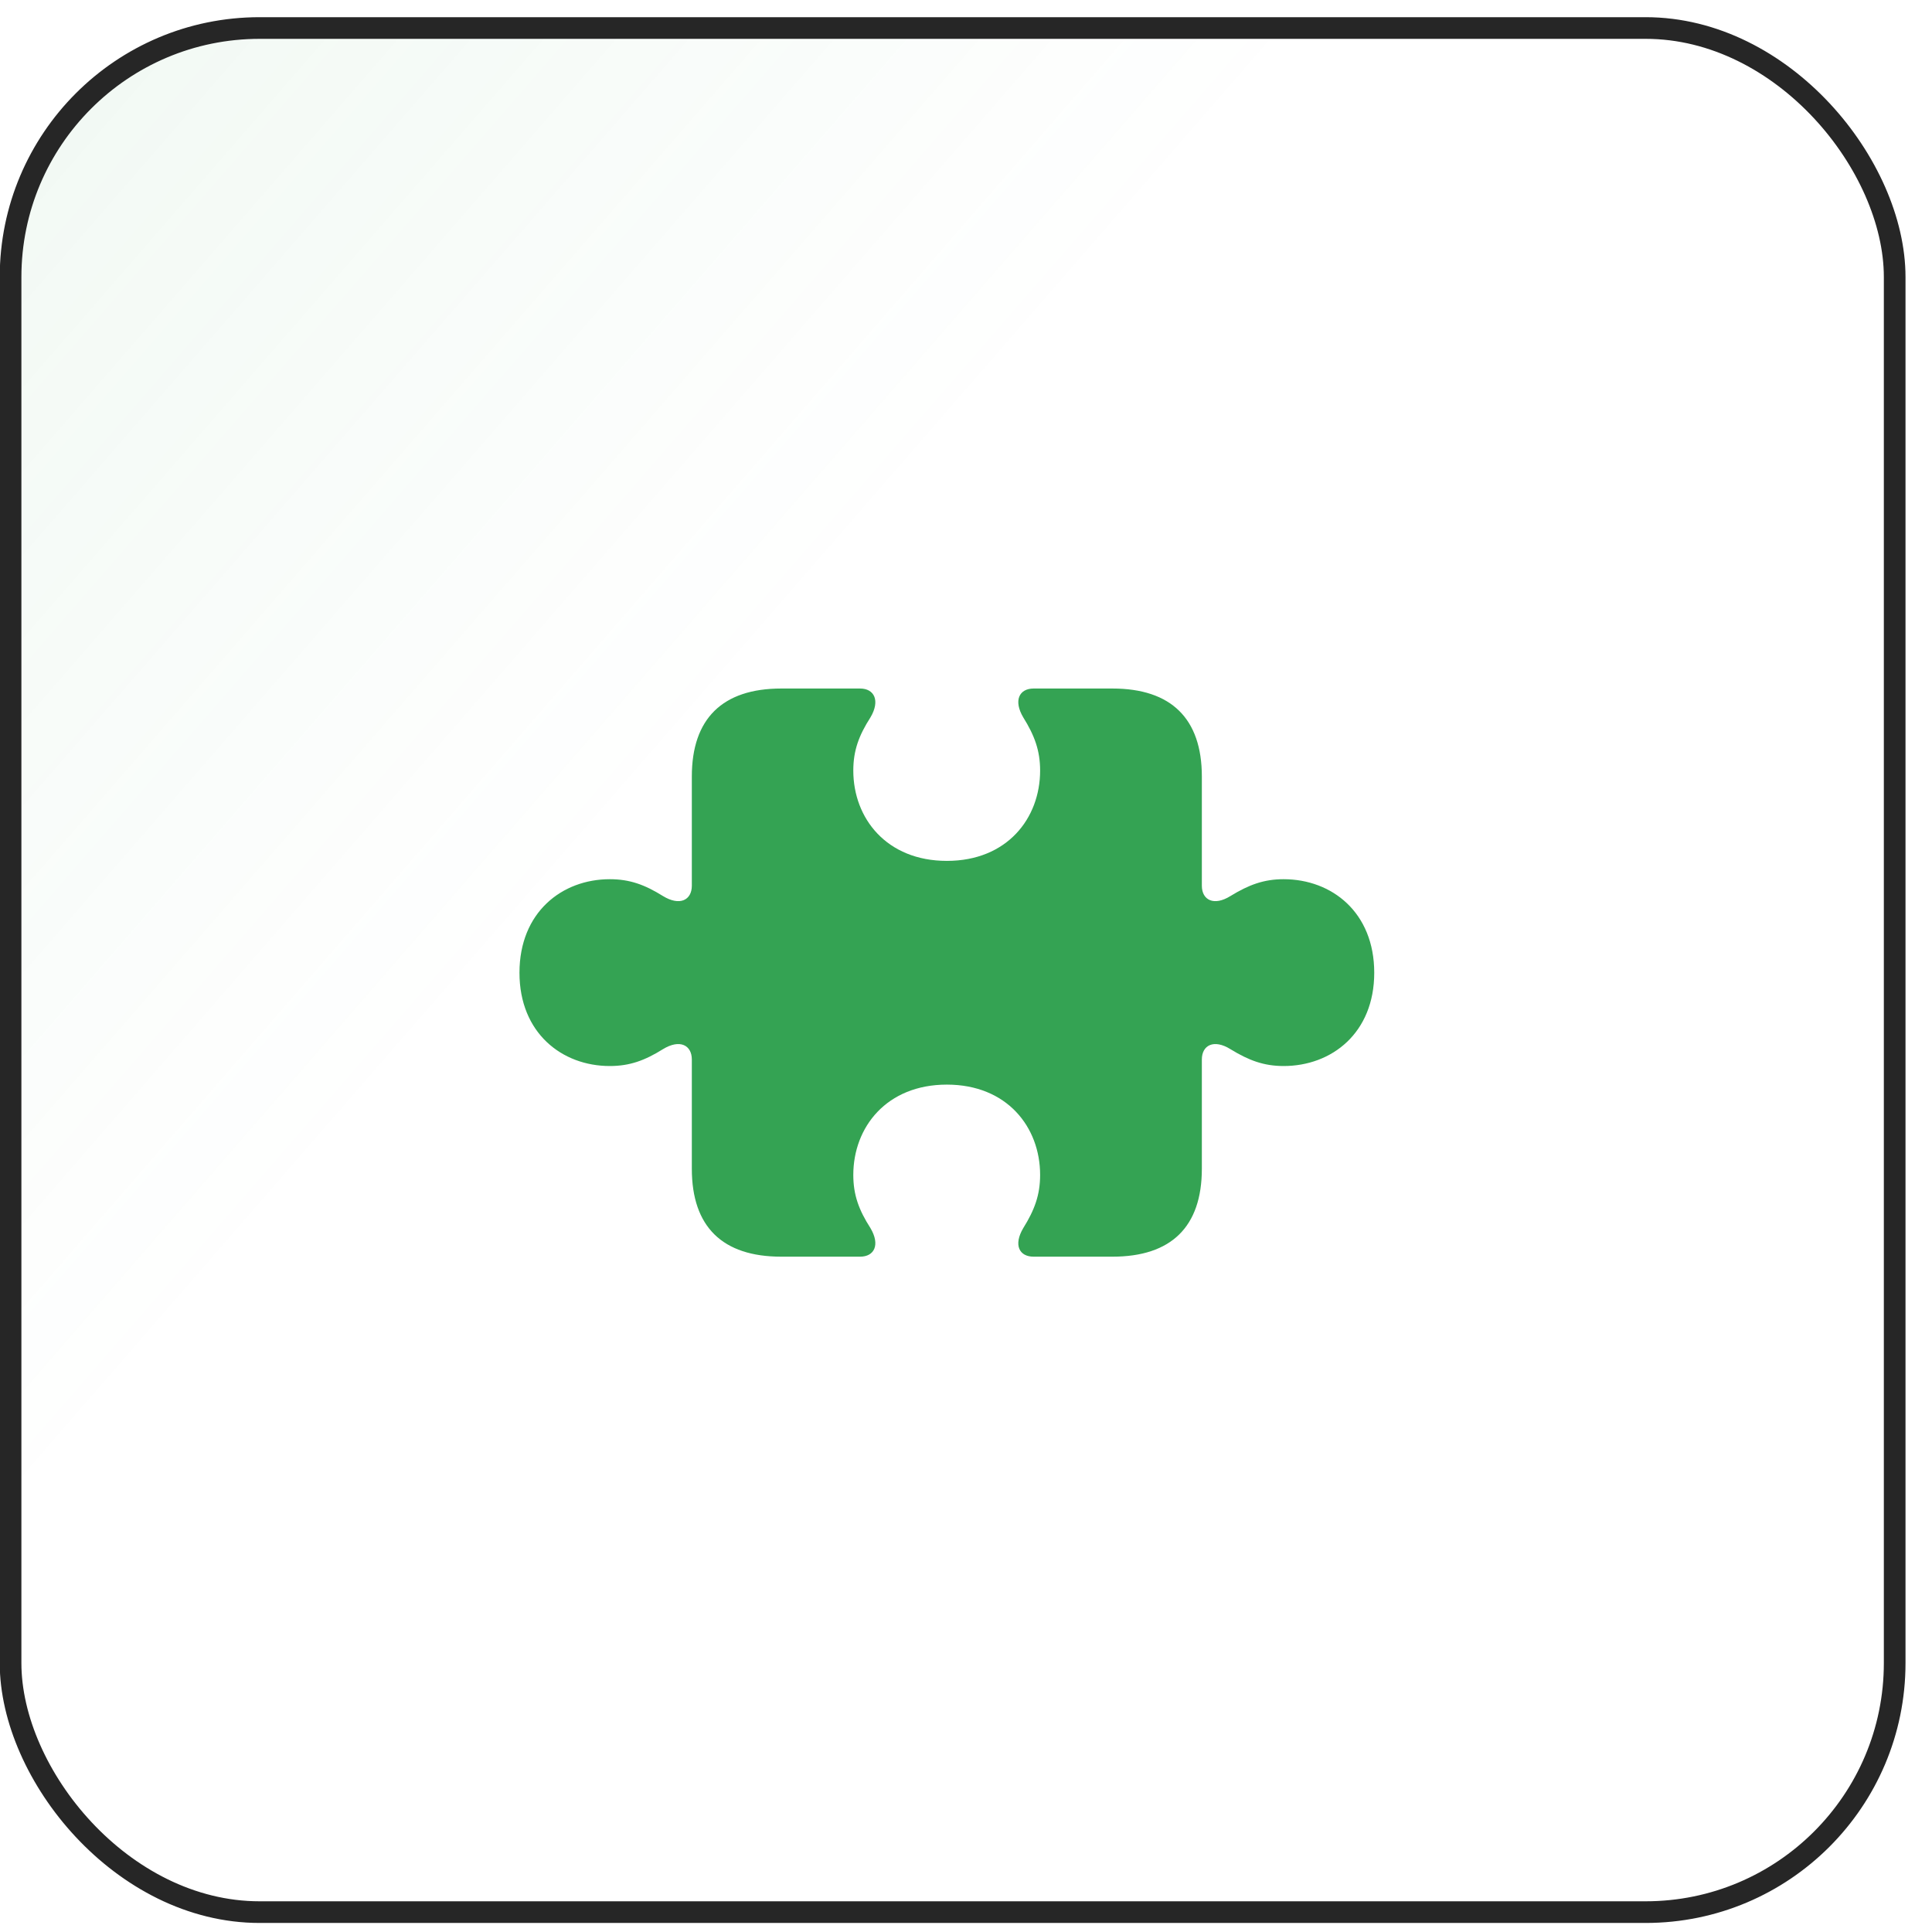 <svg width="66" height="66" viewBox="0 0 66 66" fill="none" xmlns="http://www.w3.org/2000/svg">
<rect x="0.361" y="0.957" width="64.364" height="64.364" rx="8.508" fill="url(#paint0_linear_160_10067)" fill-opacity="0.2"/>
<rect x="0.361" y="0.957" width="64.364" height="64.364" rx="8.508" stroke="#262626" stroke-width="0.74"/>
<g clip-path="url(#clip0_160_10067)">
<path d="M17.746 33.231C17.746 35.288 19.198 36.417 20.831 36.417C21.517 36.417 22.031 36.225 22.646 35.842C23.221 35.489 23.634 35.701 23.634 36.195V39.926C23.634 41.912 24.683 42.93 26.689 42.93H29.382C29.866 42.93 30.077 42.527 29.735 41.952C29.341 41.337 29.15 40.823 29.15 40.137C29.15 38.504 30.289 37.052 32.346 37.052C34.403 37.052 35.532 38.504 35.532 40.137C35.532 40.823 35.34 41.337 34.957 41.952C34.615 42.527 34.816 42.93 35.31 42.93H38.002C40.009 42.93 41.057 41.912 41.057 39.926V36.195C41.057 35.701 41.471 35.489 42.035 35.842C42.66 36.225 43.175 36.417 43.85 36.417C45.494 36.417 46.946 35.288 46.946 33.231C46.946 31.164 45.494 30.035 43.85 30.035C43.175 30.035 42.66 30.226 42.035 30.609C41.471 30.962 41.057 30.75 41.057 30.256V26.526C41.057 24.549 40.009 23.521 38.002 23.521H35.31C34.816 23.521 34.615 23.934 34.957 24.509C35.34 25.124 35.532 25.638 35.532 26.324C35.532 27.957 34.403 29.409 32.346 29.409C30.289 29.409 29.15 27.957 29.15 26.324C29.15 25.638 29.341 25.124 29.735 24.509C30.077 23.934 29.866 23.521 29.382 23.521H26.689C24.683 23.521 23.634 24.549 23.634 26.526V30.256C23.634 30.75 23.221 30.962 22.646 30.609C22.031 30.226 21.517 30.035 20.831 30.035C19.198 30.035 17.746 31.164 17.746 33.231Z" fill="#34A353"/>
</g>
<defs>
<linearGradient id="paint0_linear_160_10067" x1="-83.978" y1="-63.777" x2="65.094" y2="65.69" gradientUnits="userSpaceOnUse">
<stop offset="0.224" stop-color="#34A353"/>
<stop offset="0.708" stop-color="#34A353" stop-opacity="0"/>
</linearGradient>
<clipPath id="clip0_160_10067">
<rect width="29.593" height="29.593" fill="white" transform="translate(17.746 18.342)"/>
</clipPath>
</defs>
</svg>
